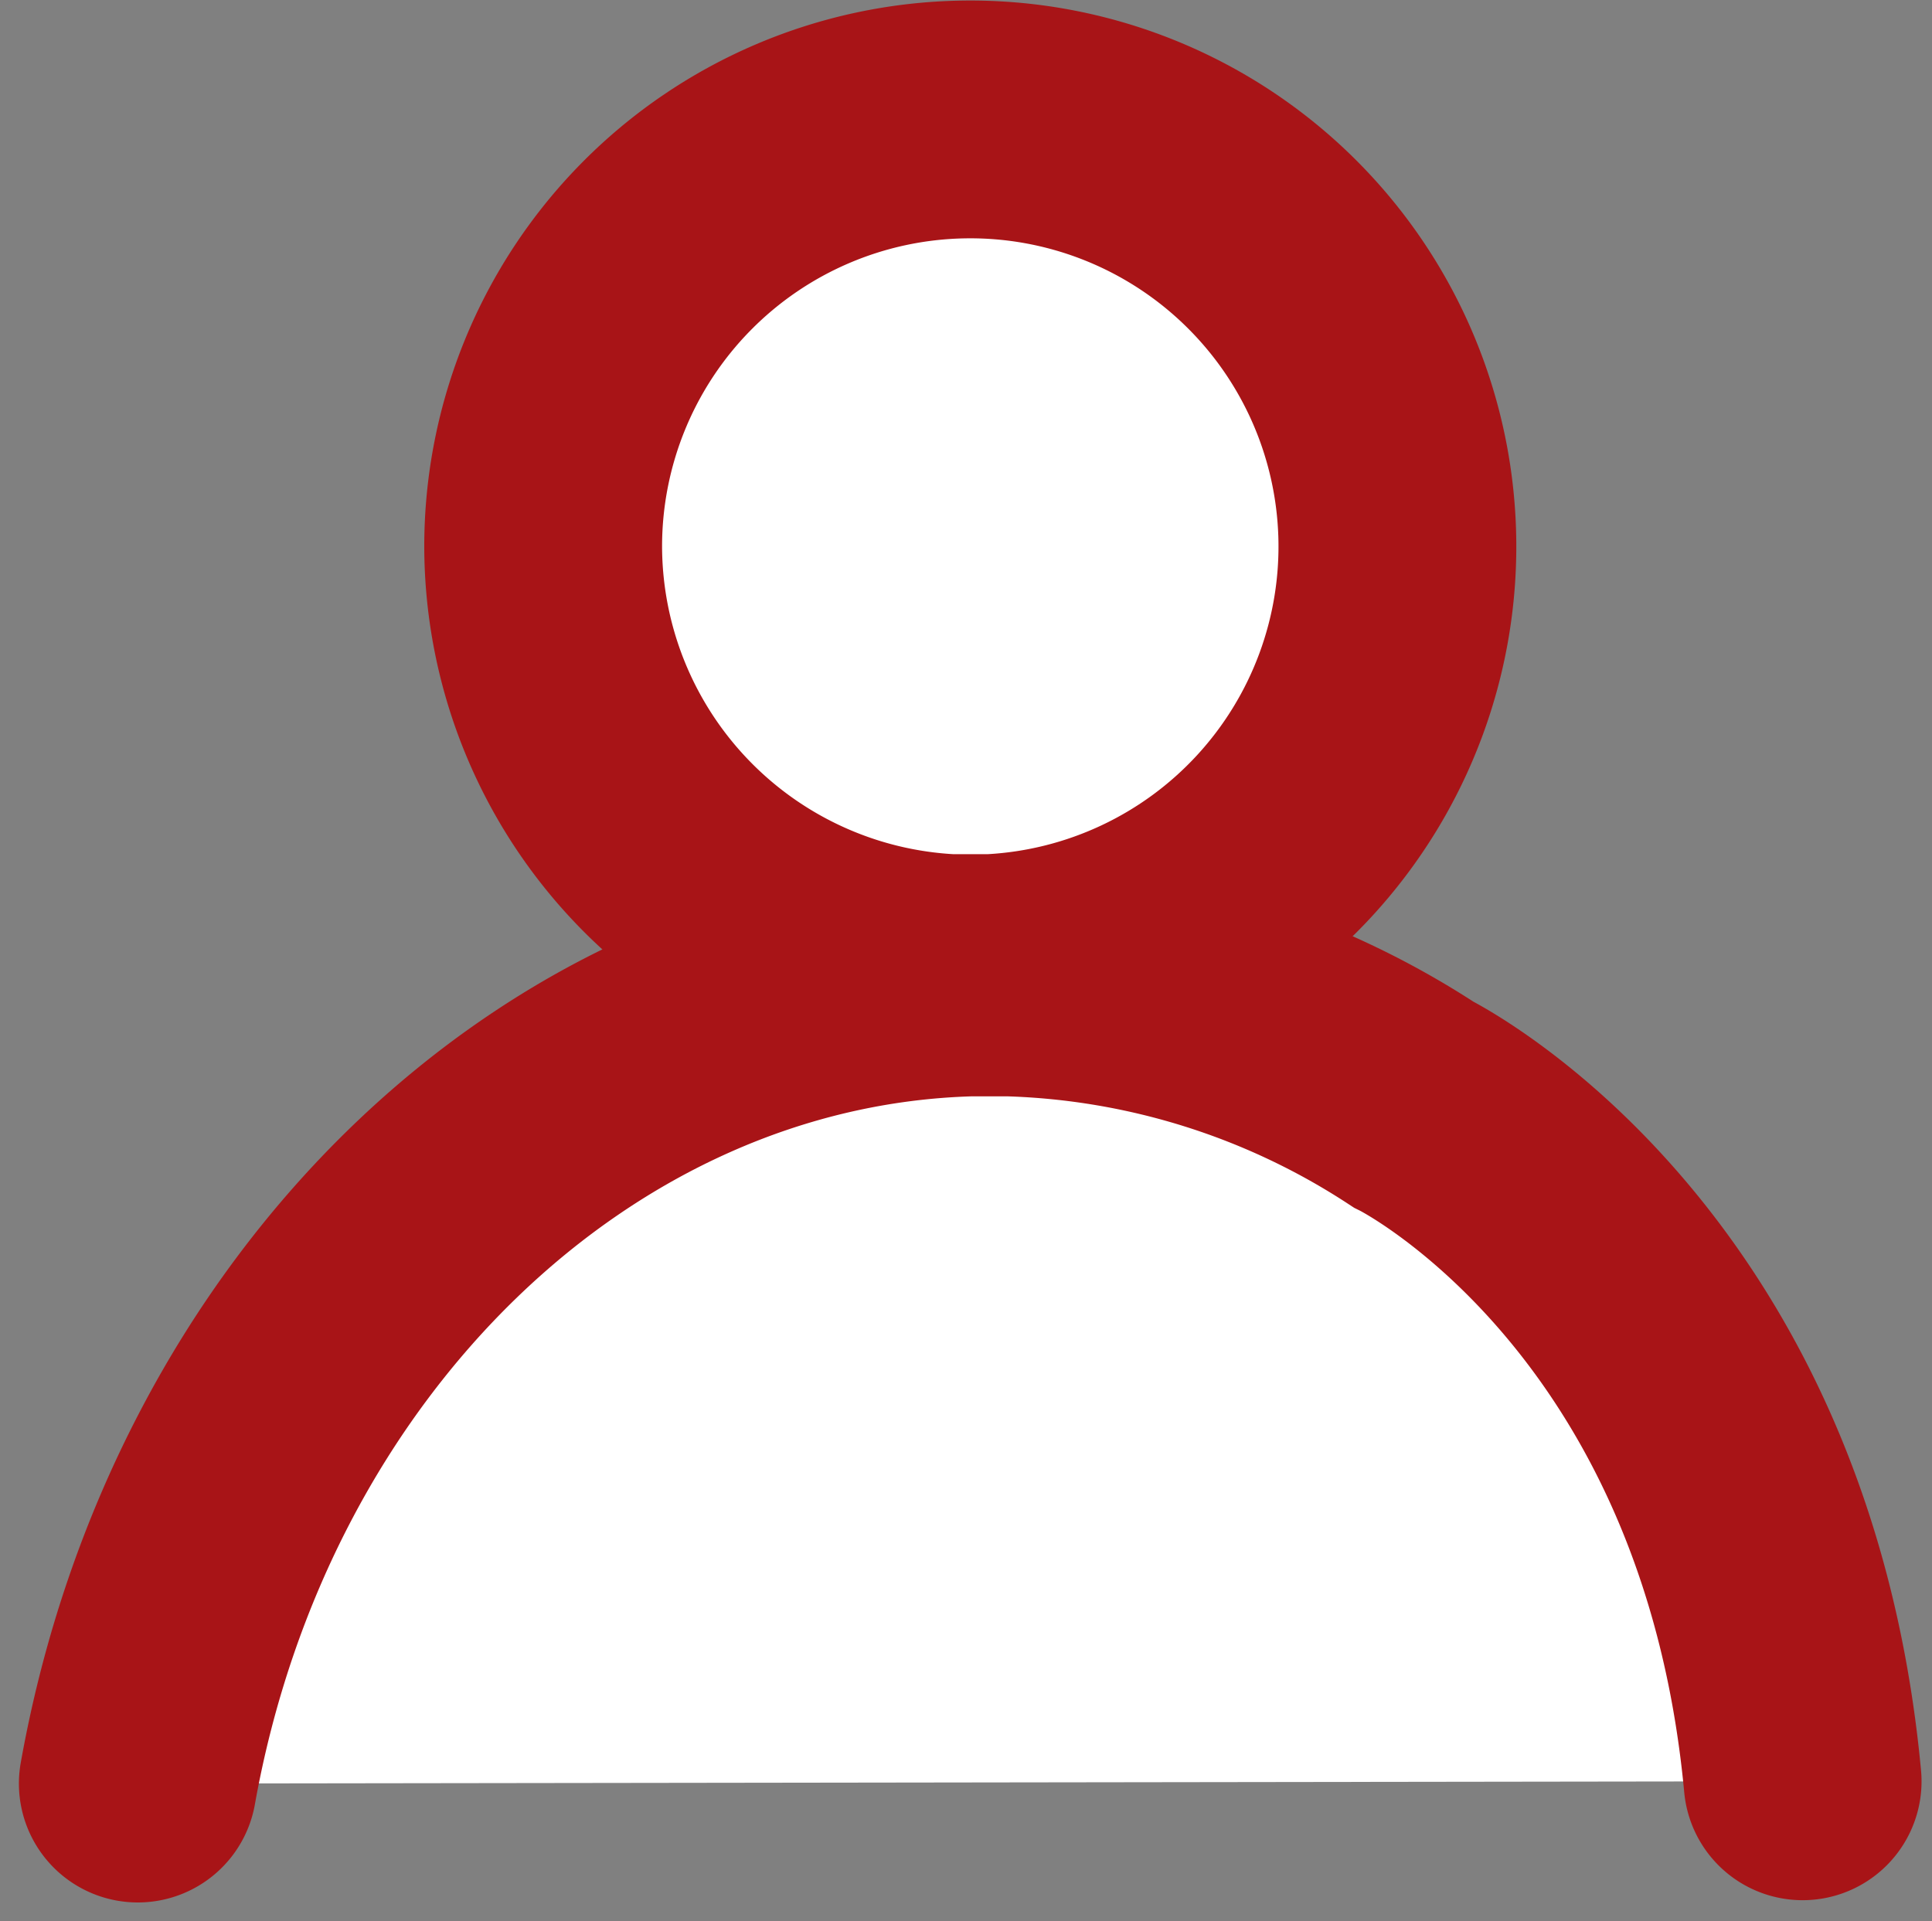 <svg xmlns="http://www.w3.org/2000/svg" width="16.248" height="16.16" viewBox="0 0 16.248 16.16">
  <rect x="0" y="0" width="16.248" height="16.16" fill="#808080" stroke="none"/>
  <g id="Group_853" data-name="Group 853" transform="translate(-2625.192 -1259.265)">
    <path id="Path_311" data-name="Path 311" d="M2629.76,1263.859a3.592,3.592,0,1,1,3.77,3.59l-.178,0-.175,0a3.6,3.6,0,0,1-3.417-3.59Z" fill="#fff" stroke="#a81417" stroke-linecap="round" stroke-miterlimit="10" stroke-width="2"/>
    <path id="Path_312" data-name="Path 312" d="M2640.352,1274.247c-.4-4.273-3.274-5.693-3.274-5.693a6.551,6.551,0,0,0-3.4-1.068c-.052,0-.1,0-.157,0s-.114,0-.17,0h0c-3.381.092-6.309,2.915-7,6.78" fill="#fff" stroke="#a81417" stroke-linecap="round" stroke-miterlimit="10" stroke-width="2"/>
  </g>
</svg>
